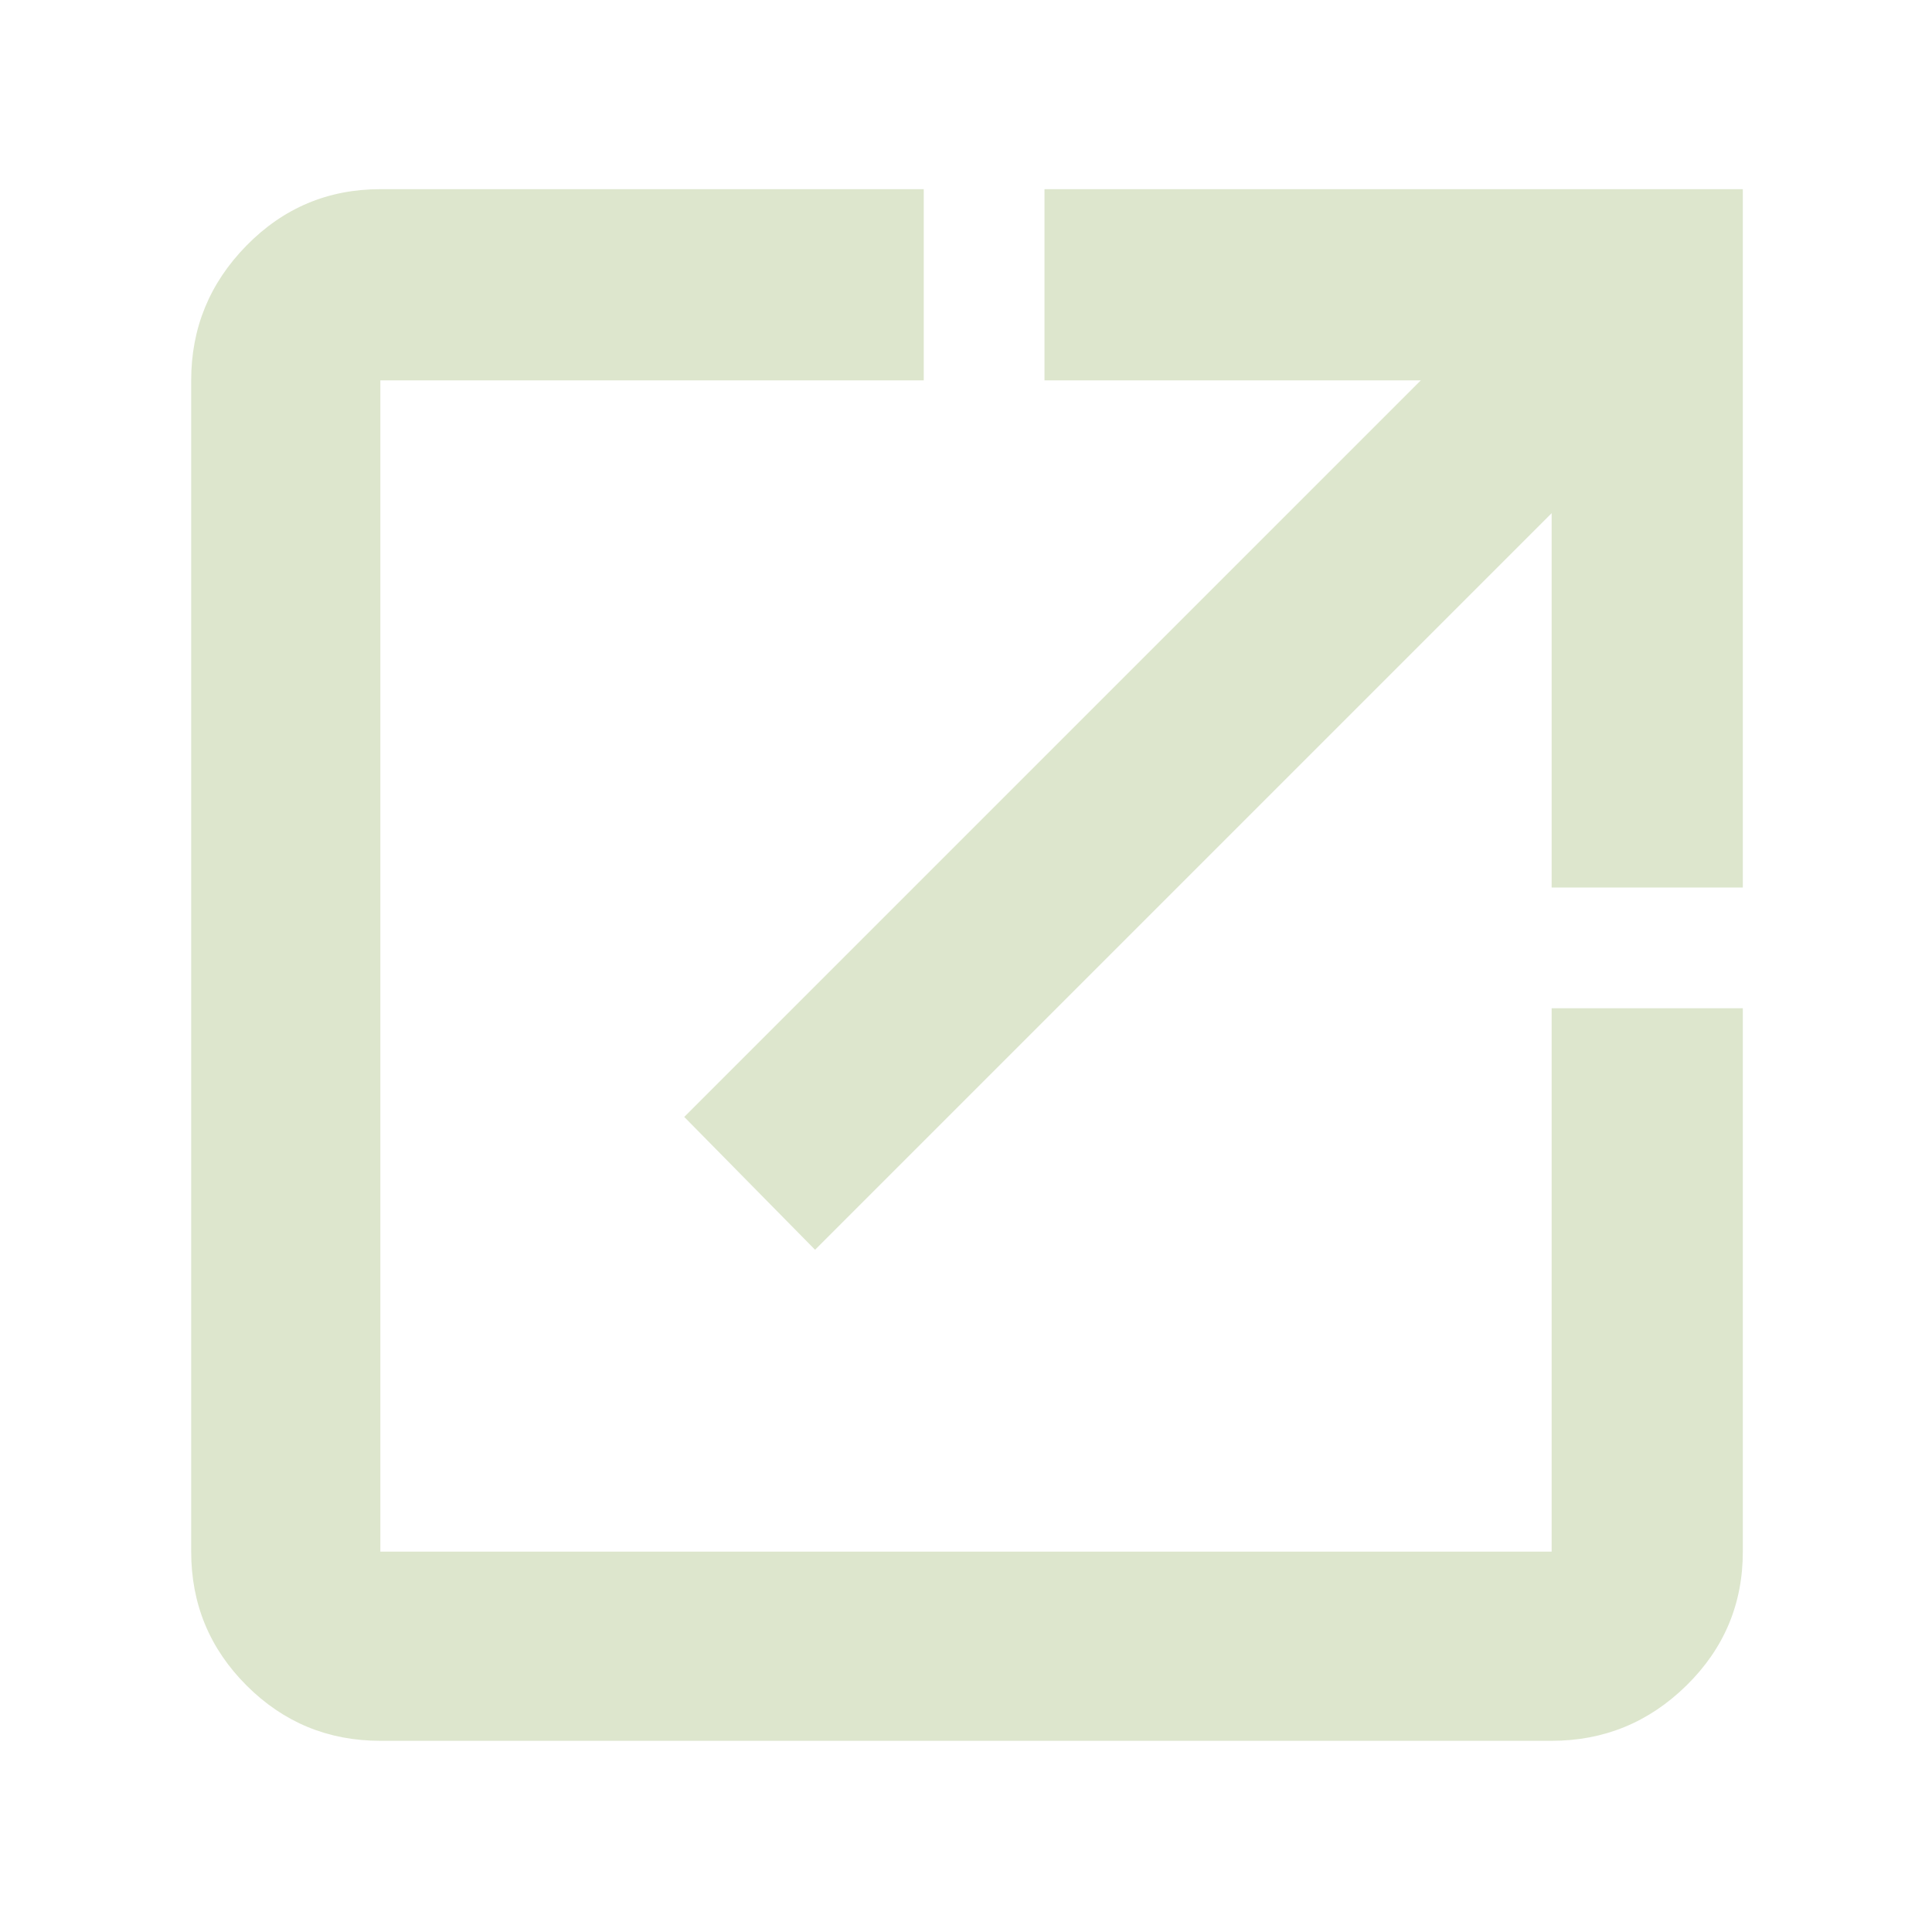 <svg xmlns="http://www.w3.org/2000/svg" height="48" width="48"><path d="M9.45 43.25q-1.95 0-3.325-1.375Q4.75 40.5 4.75 38.55V9.45q0-1.95 1.375-3.35Q7.5 4.7 9.45 4.7h13.5v4.75H9.45v29.1h29.1v-13.5h4.75v13.5q0 1.95-1.4 3.325-1.4 1.375-3.35 1.375Zm10.8-12.2L17 27.75l18.3-18.3h-9.35V4.7H43.3v17.35h-4.75v-9.3Z" fill = "#DDE6CD"/></svg>